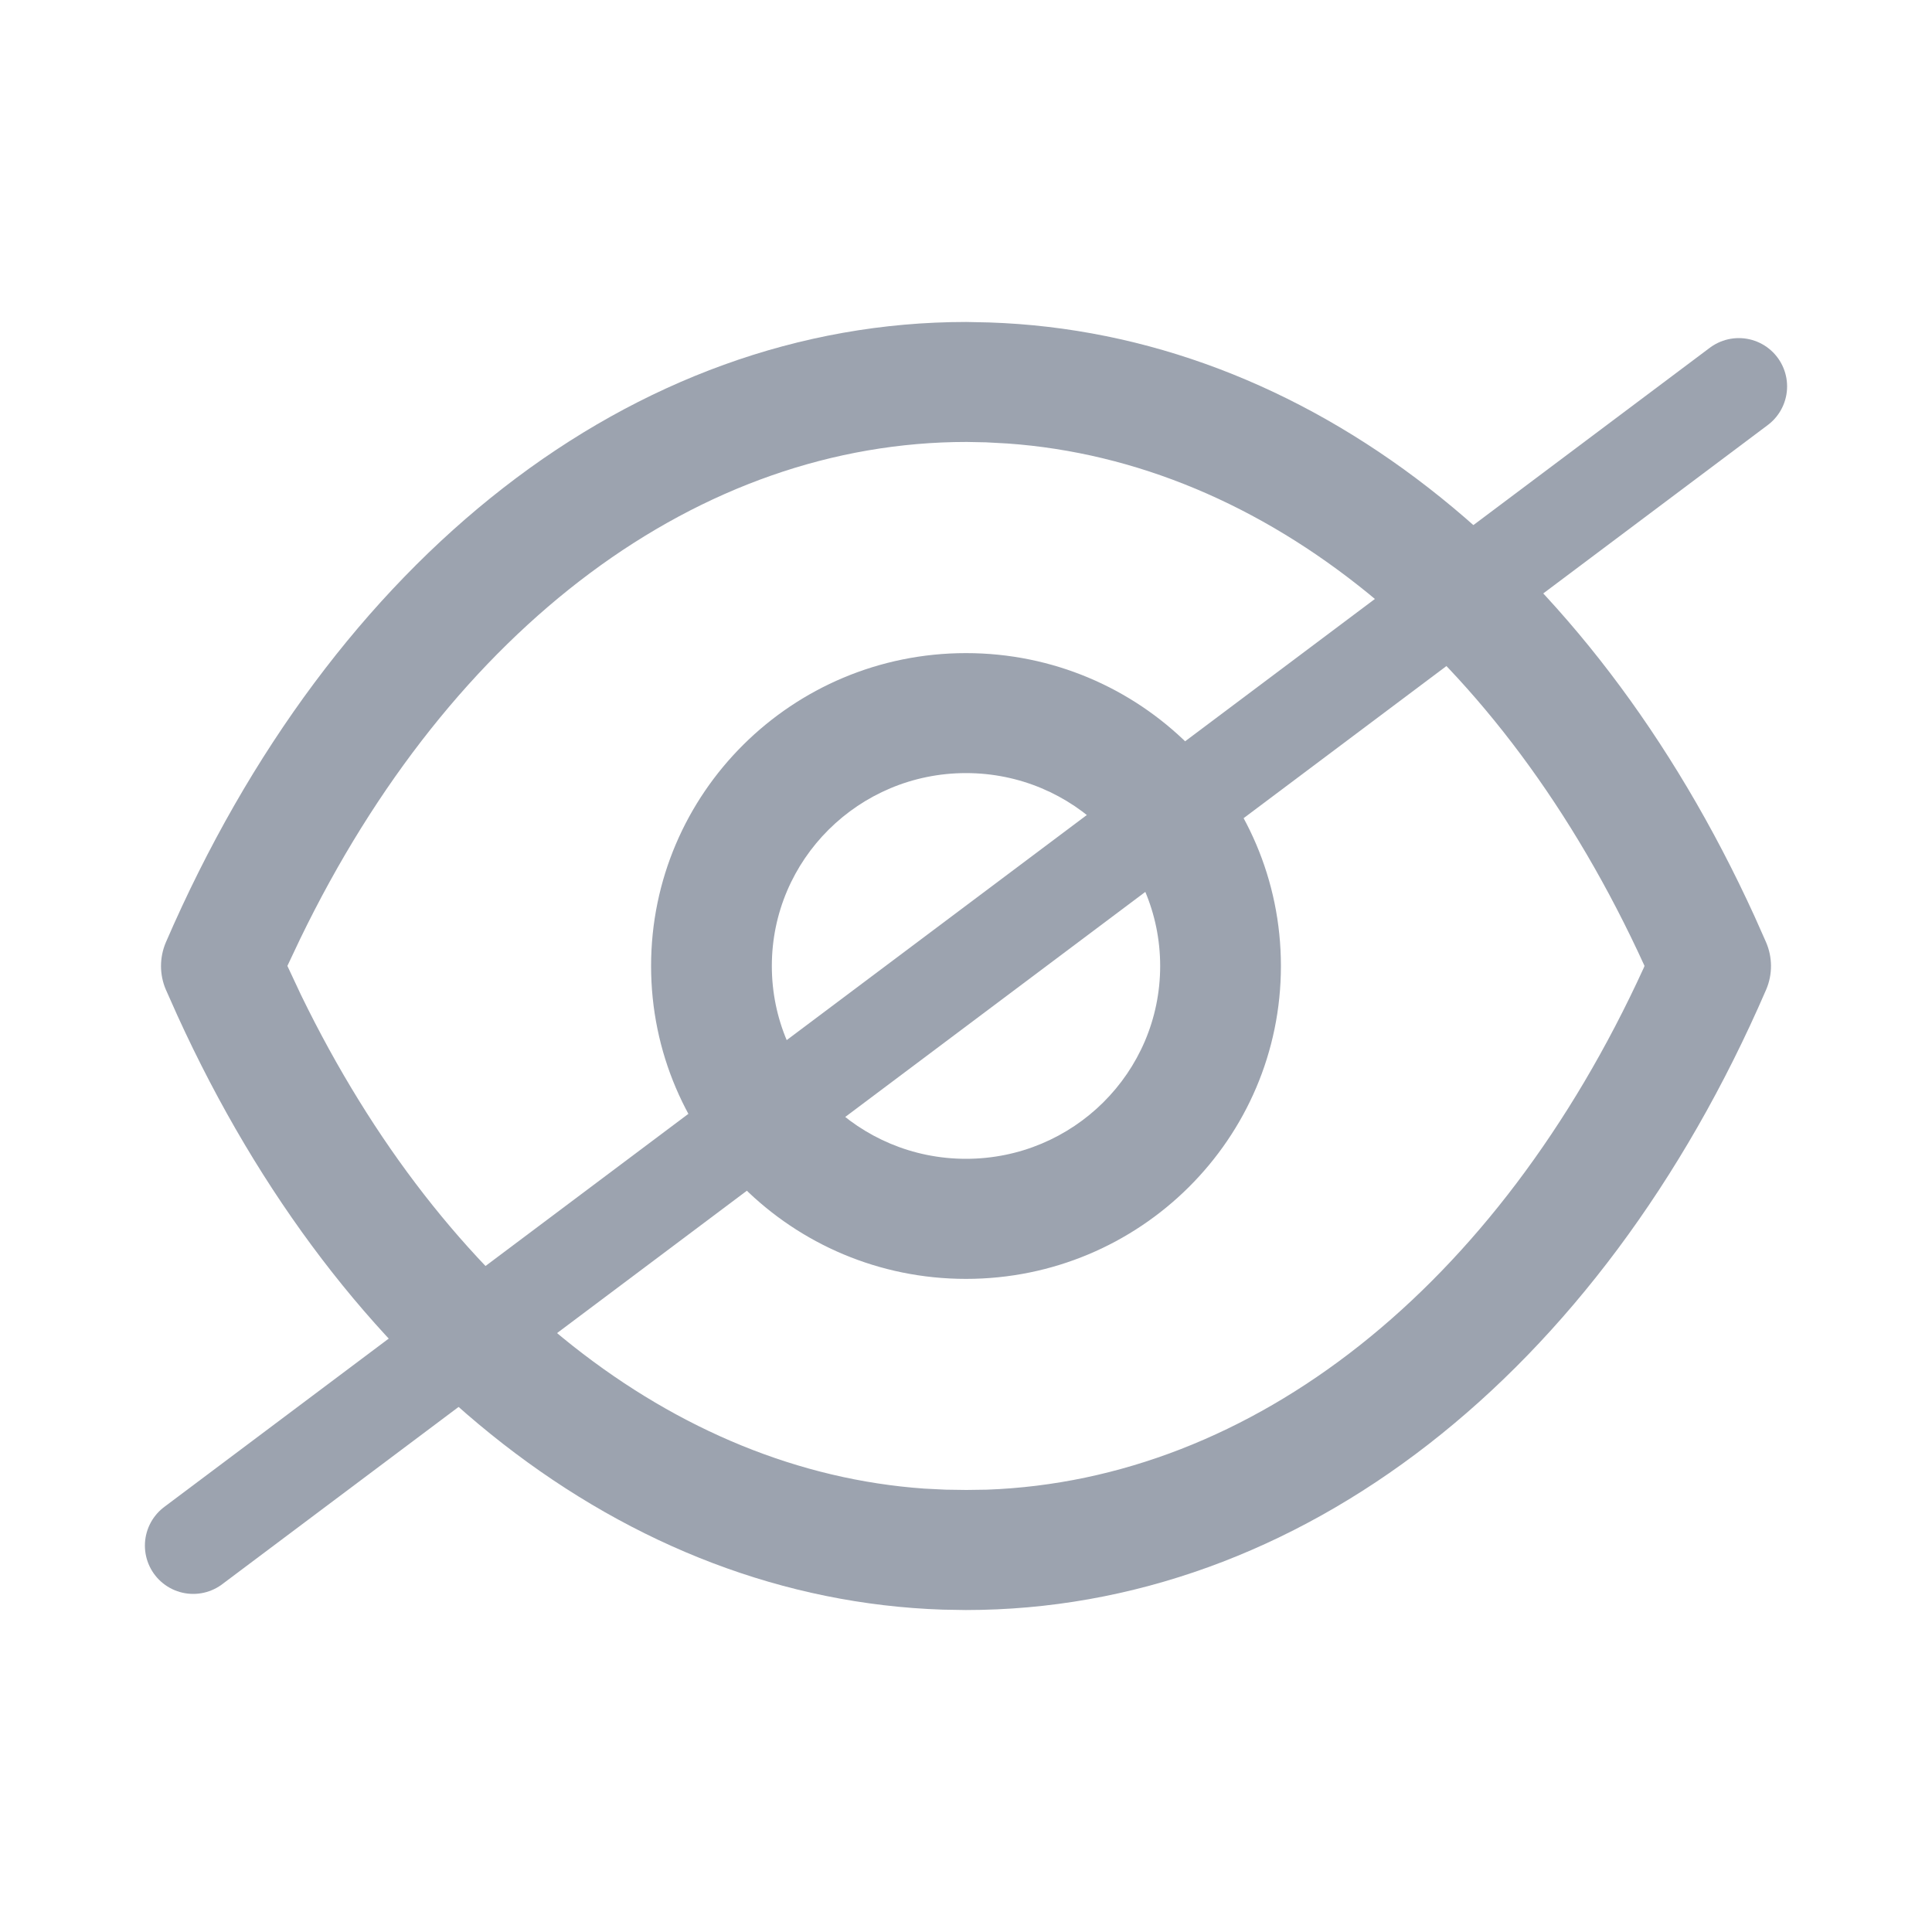 <svg width="20" height="20" viewBox="0 0 20 20" fill="none" xmlns="http://www.w3.org/2000/svg">
<path fill-rule="evenodd" clip-rule="evenodd" d="M10.24 3.338L10.002 3.333C6.551 3.333 3.441 5.769 1.717 9.755C1.65 9.912 1.65 10.089 1.717 10.245L1.837 10.514C3.539 14.244 6.48 16.554 9.76 16.663L9.998 16.667C13.449 16.667 16.559 14.231 18.283 10.245C18.351 10.087 18.35 9.907 18.28 9.749L18.164 9.488C16.458 5.751 13.516 3.446 10.24 3.338ZM10.008 4.575L10.207 4.579L10.429 4.591C13.094 4.779 15.544 6.755 17.024 9.999L17.016 10.019C15.499 13.334 12.964 15.321 10.216 15.421L10.003 15.424L9.789 15.421L9.567 15.41C6.986 15.227 4.605 13.362 3.116 10.3L2.975 9.999L3.106 9.722C4.676 6.478 7.243 4.575 10.008 4.575ZM10 6.761C8.199 6.761 6.74 8.211 6.74 10C6.74 11.789 8.199 13.239 10 13.239C11.8 13.239 13.26 11.789 13.26 10C13.26 8.211 11.8 6.761 10 6.761ZM10 8.003C11.11 8.003 12.01 8.897 12.01 10C12.01 11.103 11.11 11.996 10 11.996C8.89 11.996 7.99 11.103 7.99 10C7.99 8.897 8.89 8.003 10 8.003Z" fill="#9CA3AF"/>
<path d="M18 4L2 16" stroke="#9CA3AF" stroke-linecap="round"/>
</svg>
